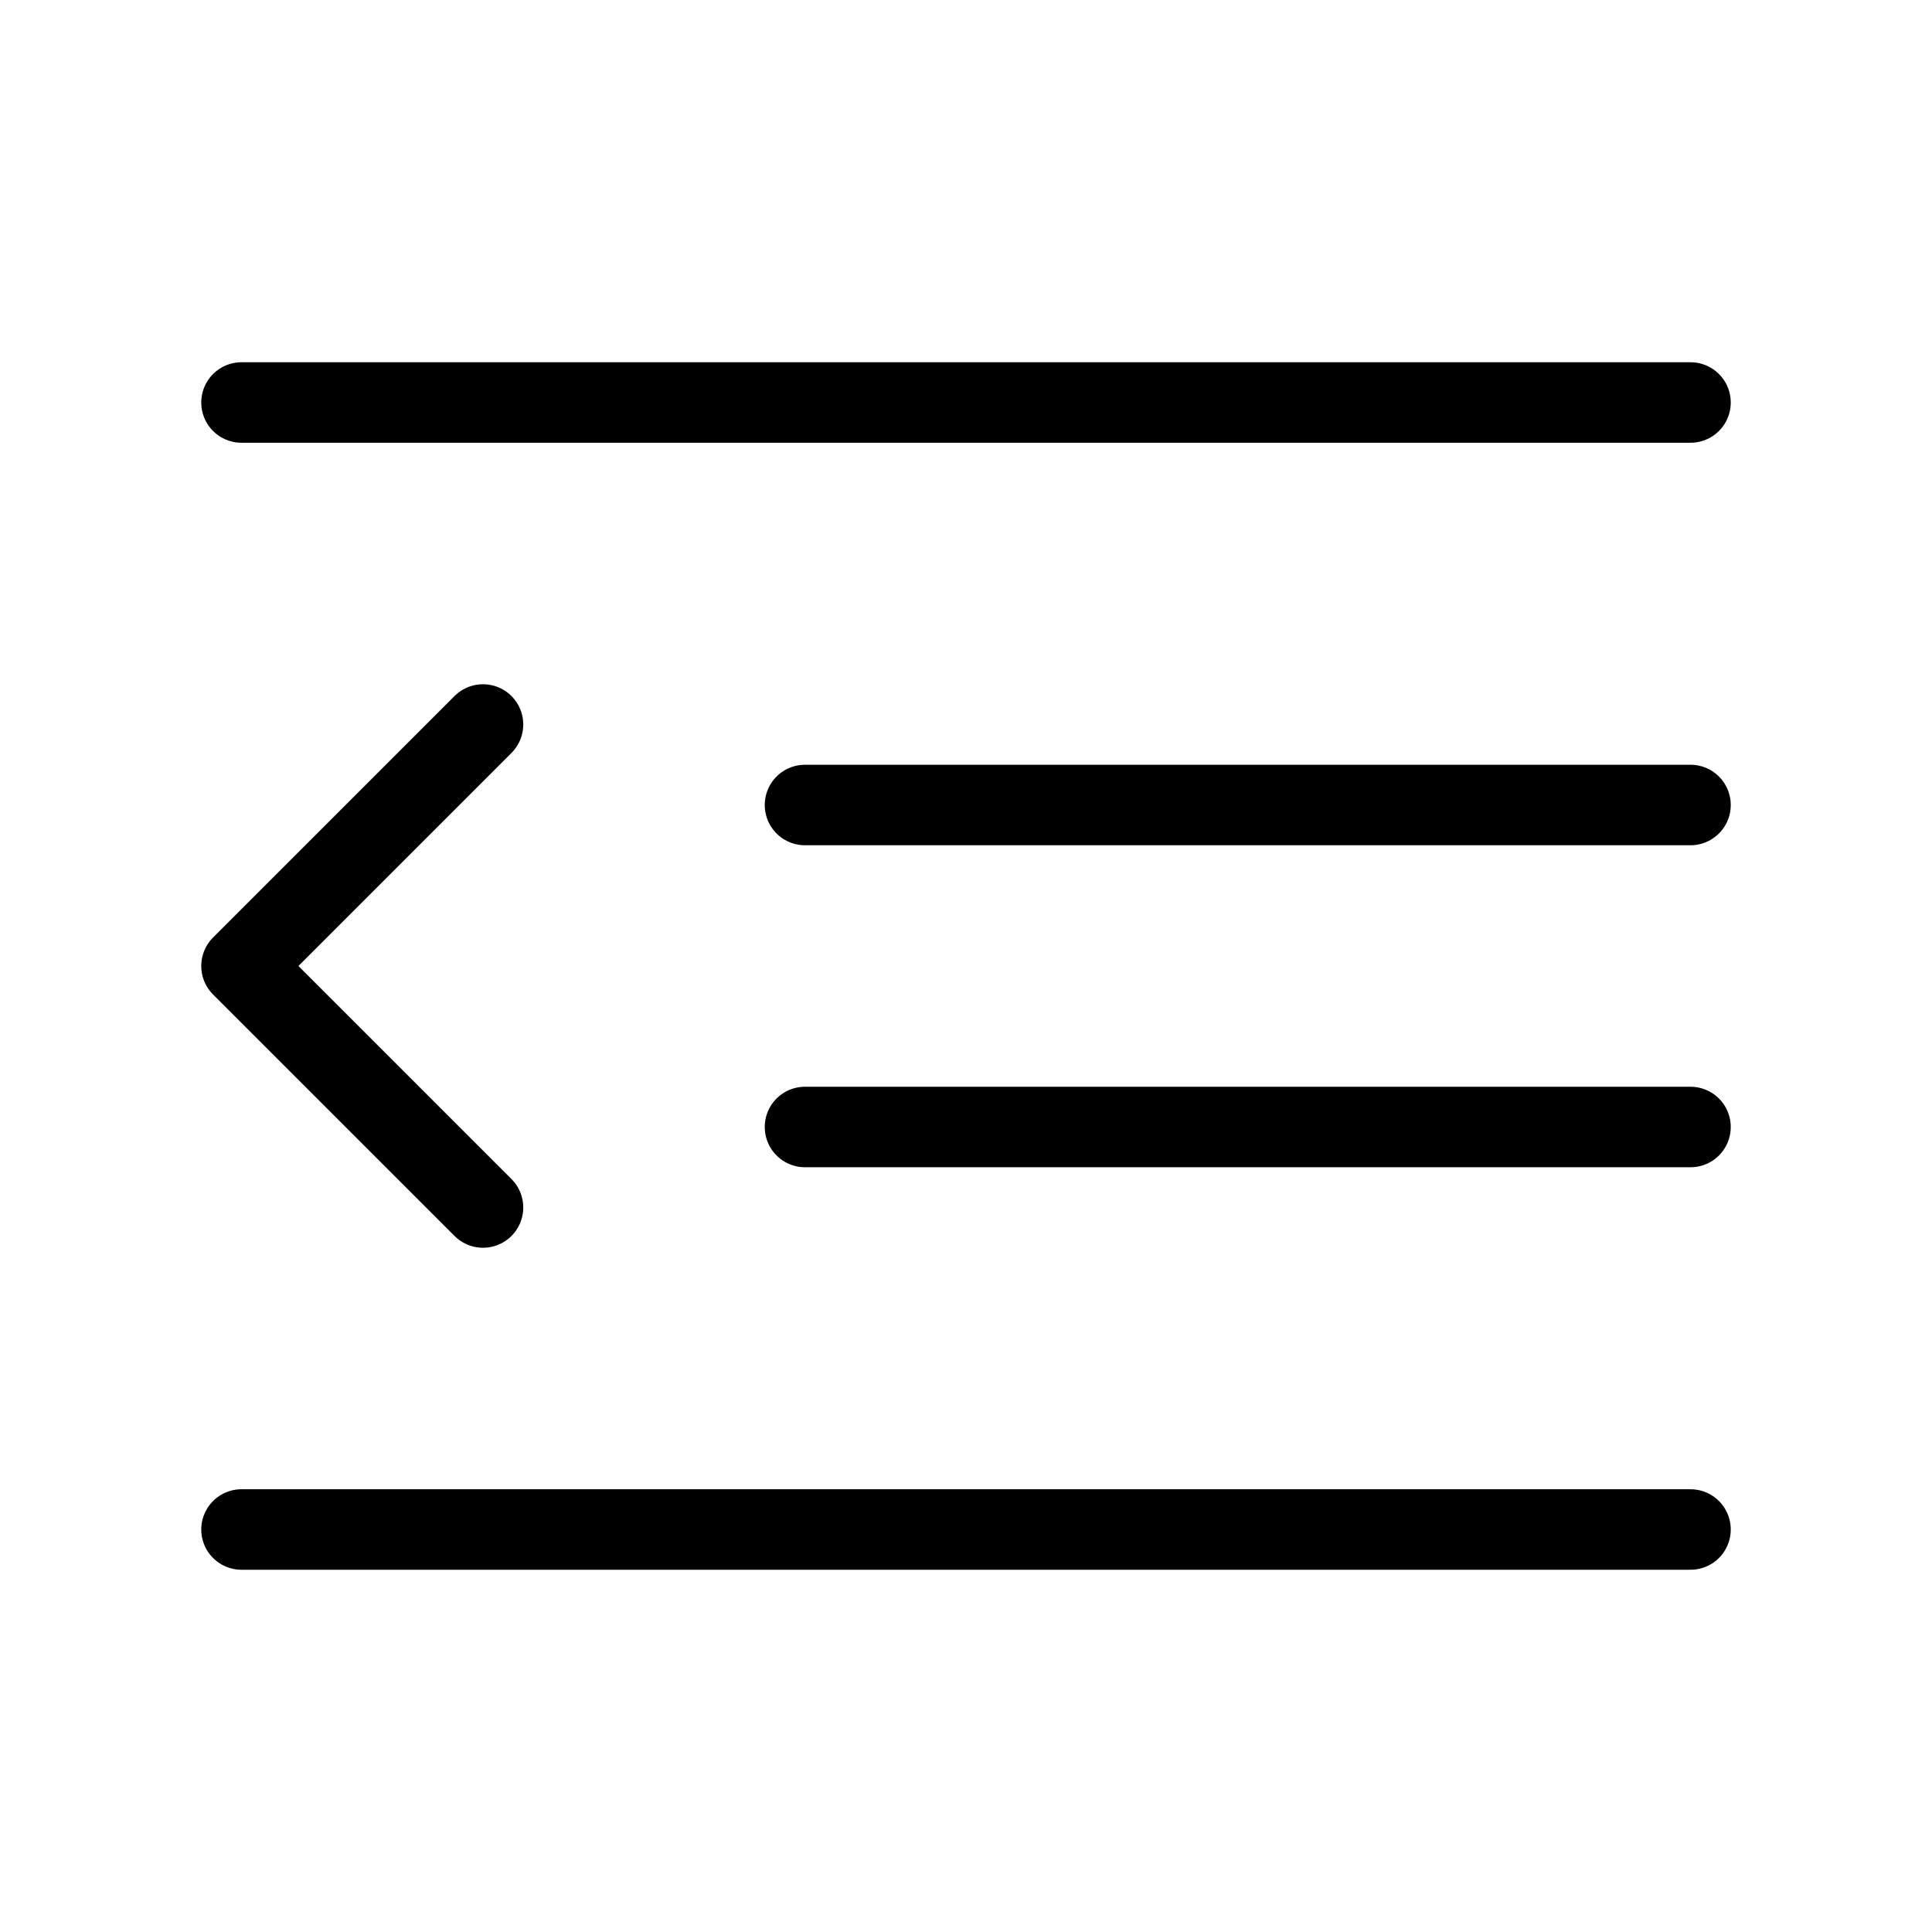 <svg width="24" height="24" viewBox="0 0 24 24" fill="none" xmlns="http://www.w3.org/2000/svg">
<path d="M3 5H21M10 10H21M10 14H21M3 19H21M6 9L3 12L6 15" stroke="black" strokeWidth="2" stroke-linecap="round" stroke-linejoin="round"/>
</svg>
